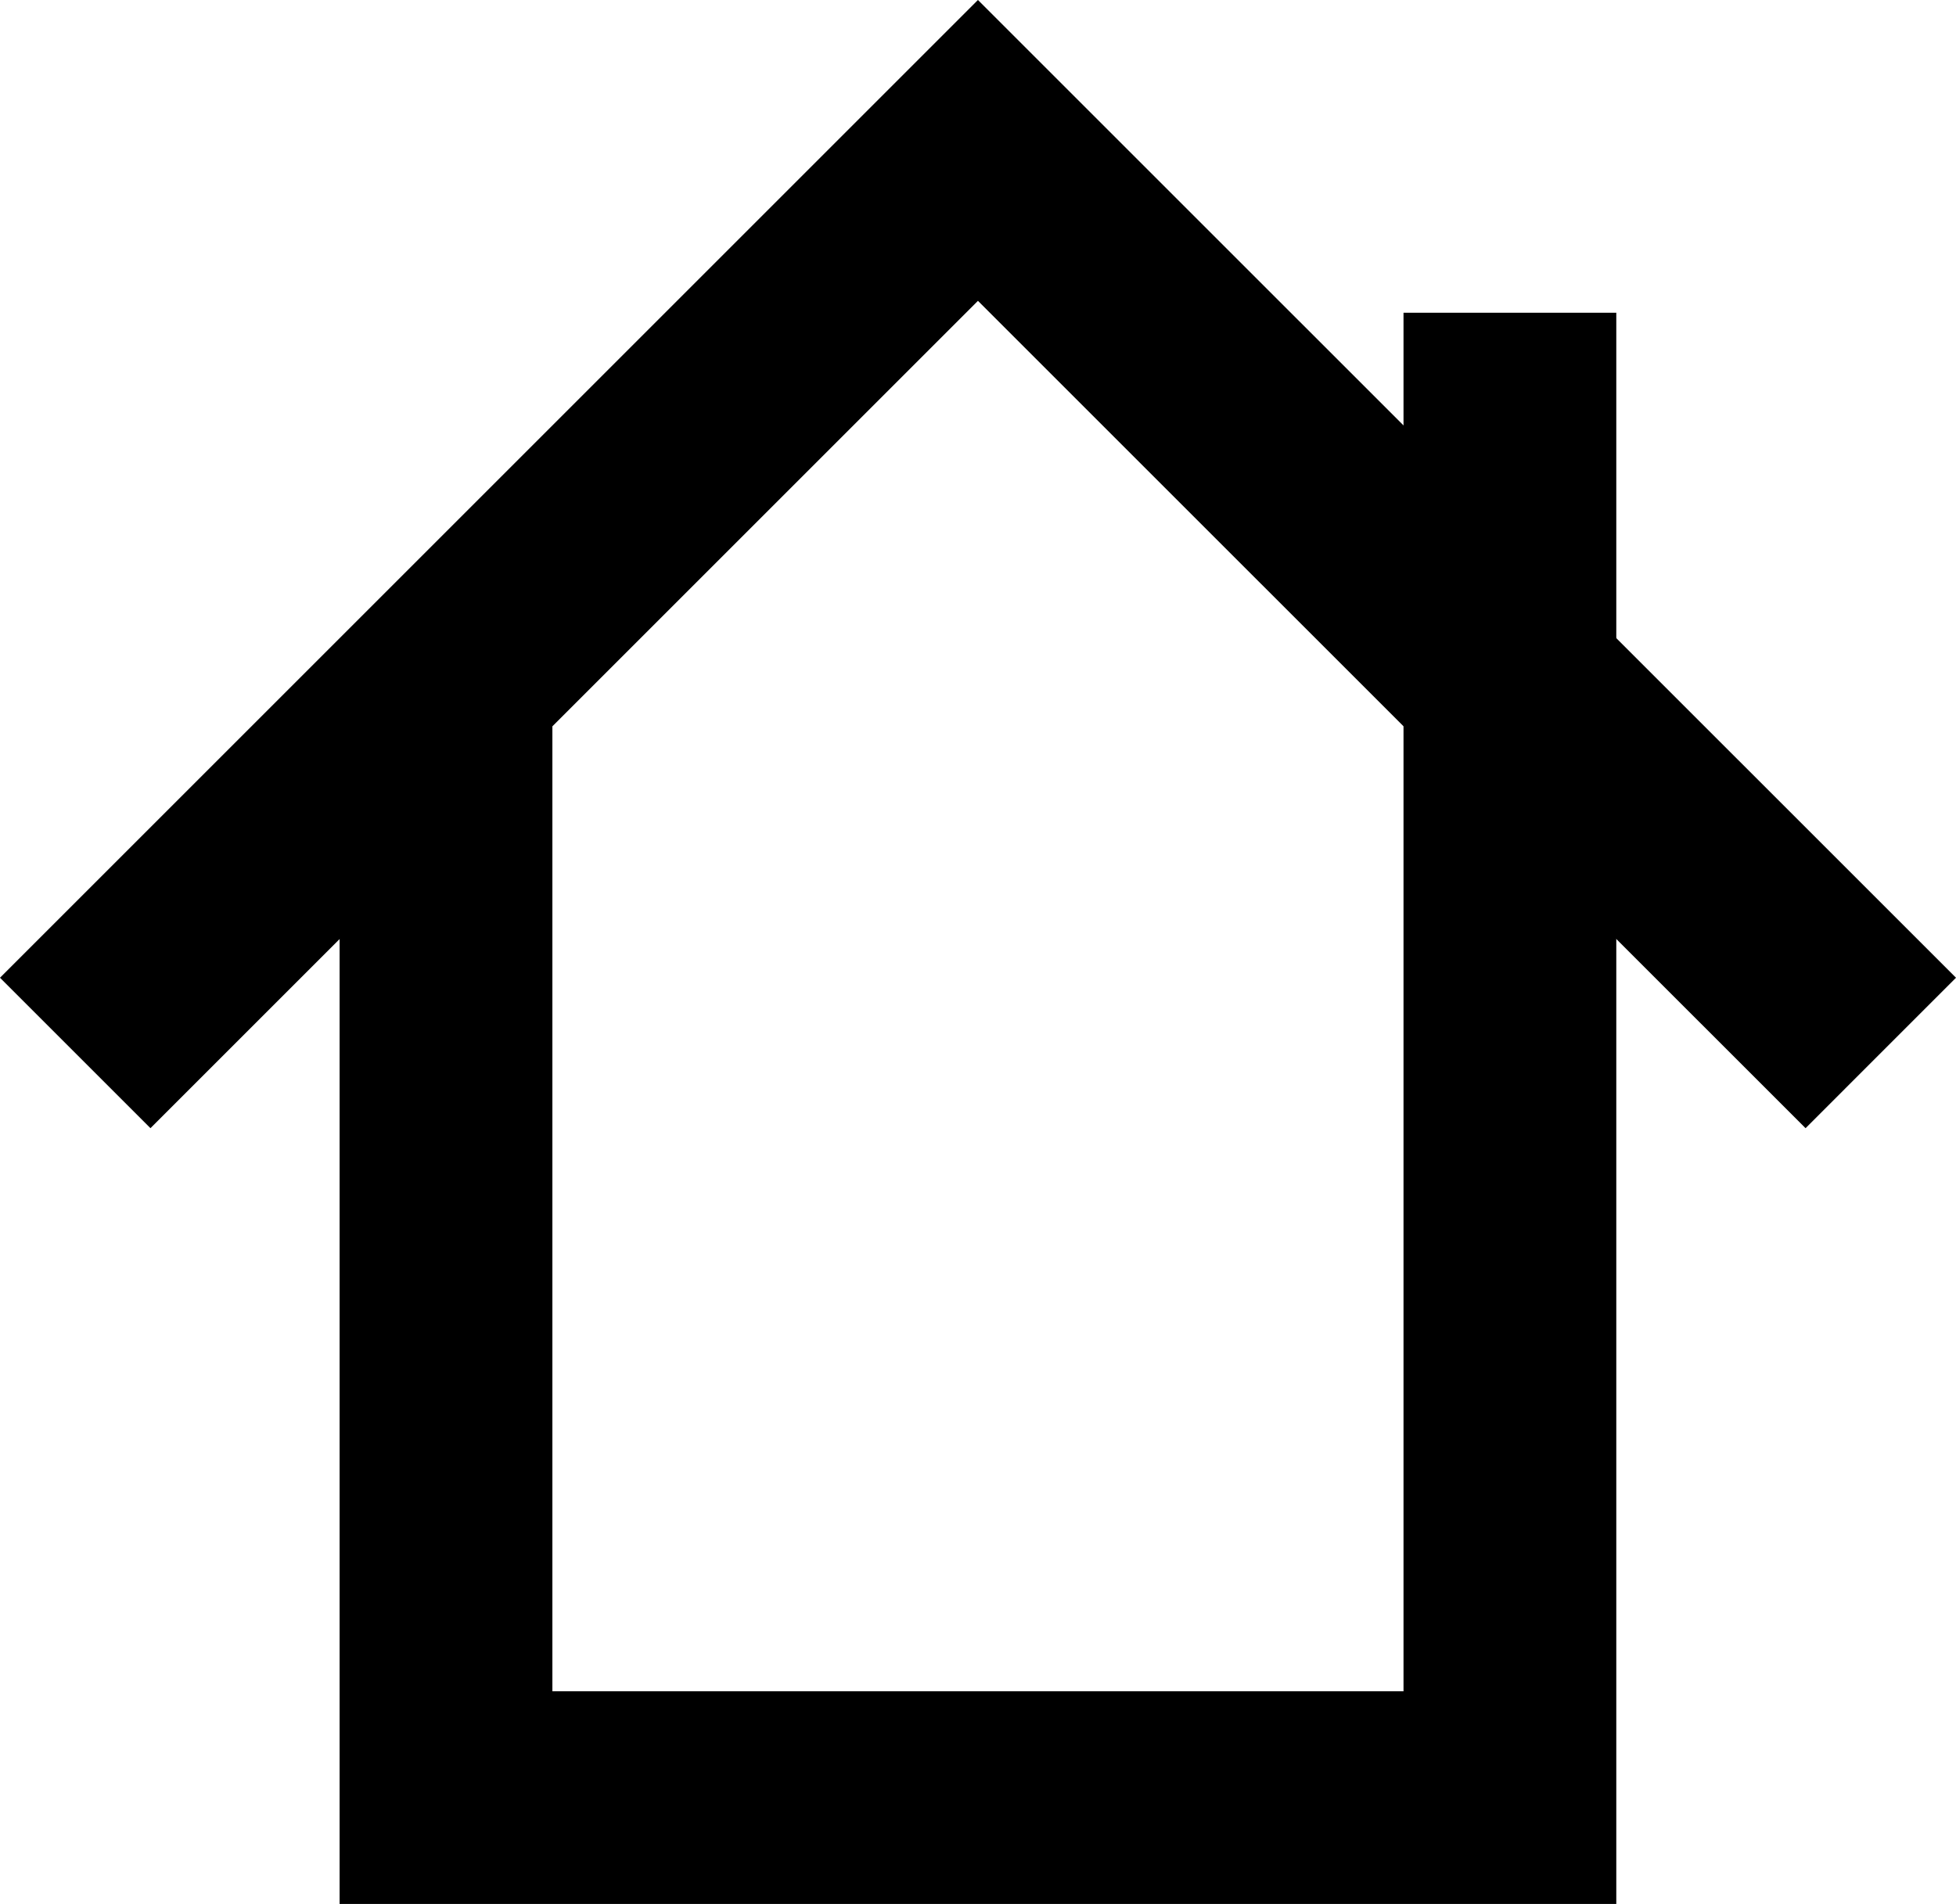 <svg viewBox="0 0 18.385 17.899" xmlns="http://www.w3.org/2000/svg"><g fill="none" fill-rule="evenodd" stroke="currentColor" stroke-width="2"><path d="M14.192 2.94V16.9h-10V6.284"/><path d="M.707 9.899l8.485-8.485 8.486 8.485"/></g></svg>
